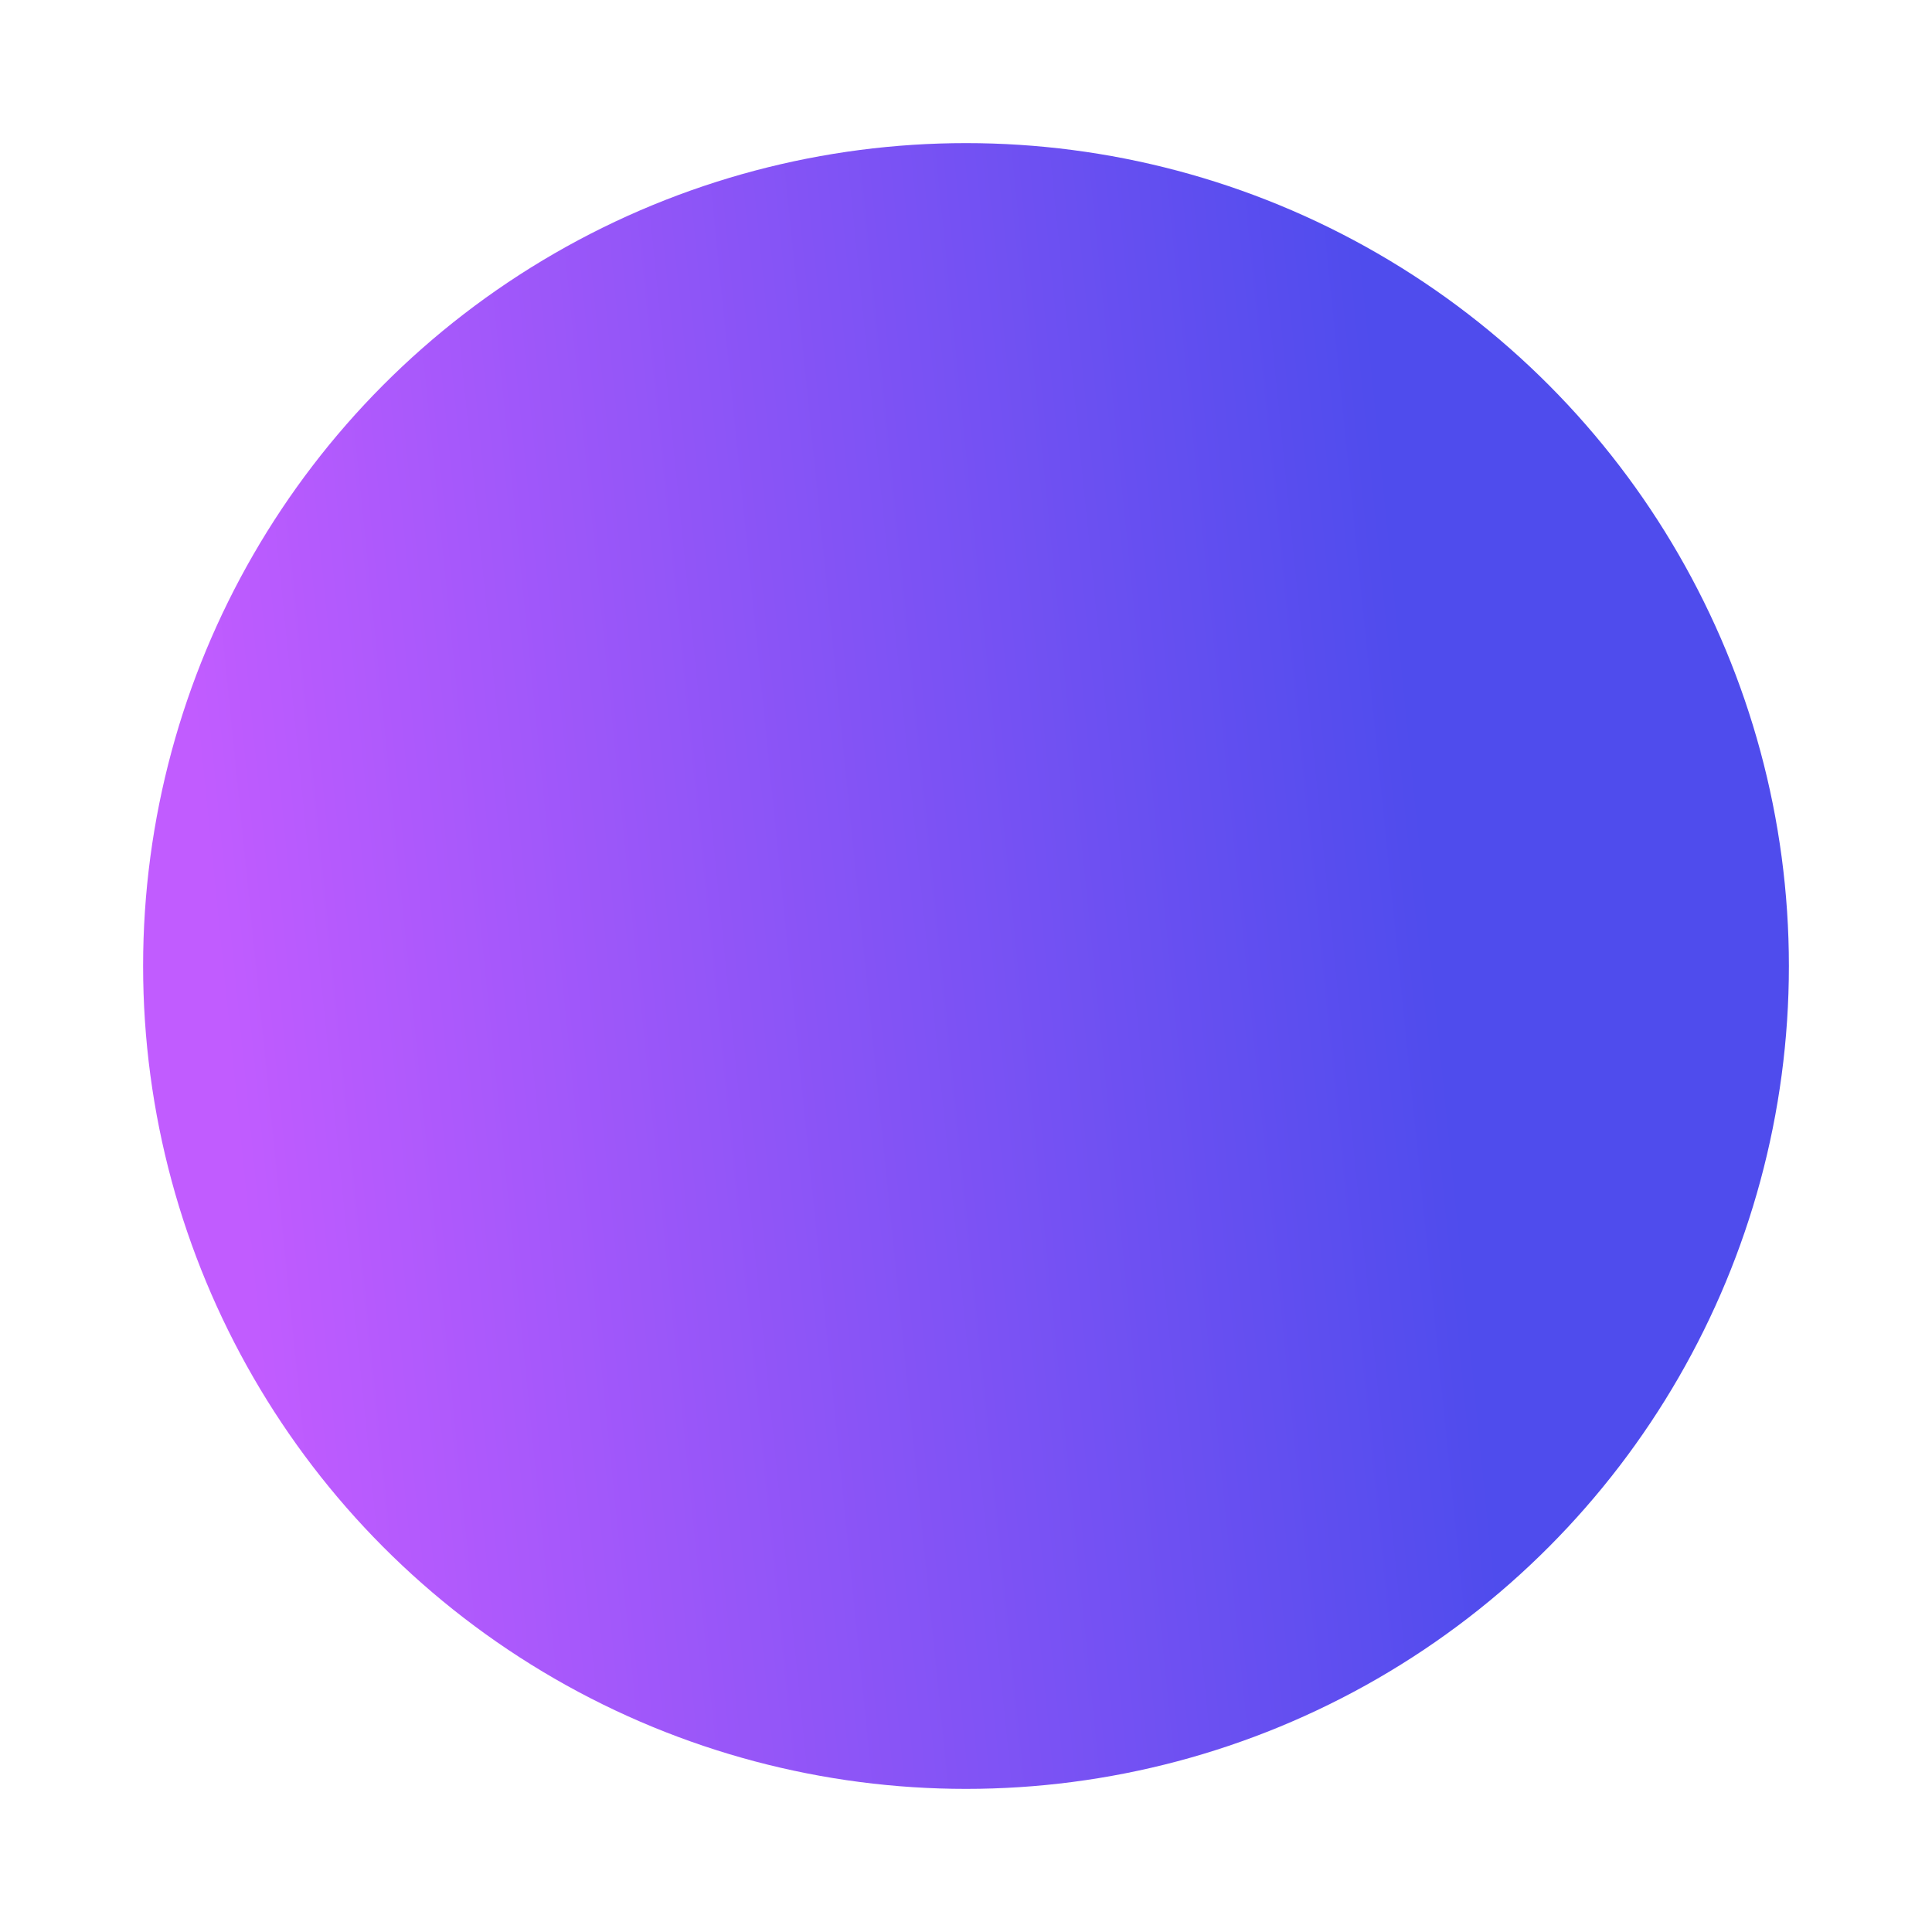 <svg width="270" height="270" viewBox="0 0 270 270" fill="none" xmlns="http://www.w3.org/2000/svg">
<g filter="url(#filter0_f)">
<circle cx="135" cy="135" r="115" fill="url(#paint0_linear)"/>
</g>
<defs>
<filter id="filter0_f" x="0" y="0" width="270" height="270" filterUnits="userSpaceOnUse" color-interpolation-filters="sRGB">
<feFlood flood-opacity="0" result="BackgroundImageFix"/>
<feBlend mode="normal" in="SourceGraphic" in2="BackgroundImageFix" result="shape"/>
<feGaussianBlur stdDeviation="10" result="effect1_foregroundBlur"/>
</filter>
<linearGradient id="paint0_linear" x1="36.508" y1="194.736" x2="205.095" y2="177.703" gradientUnits="userSpaceOnUse">
<stop stop-color="#C15CFF"/>
<stop offset="1" stop-color="#4F4CED"/>
</linearGradient>
</defs>
</svg>
